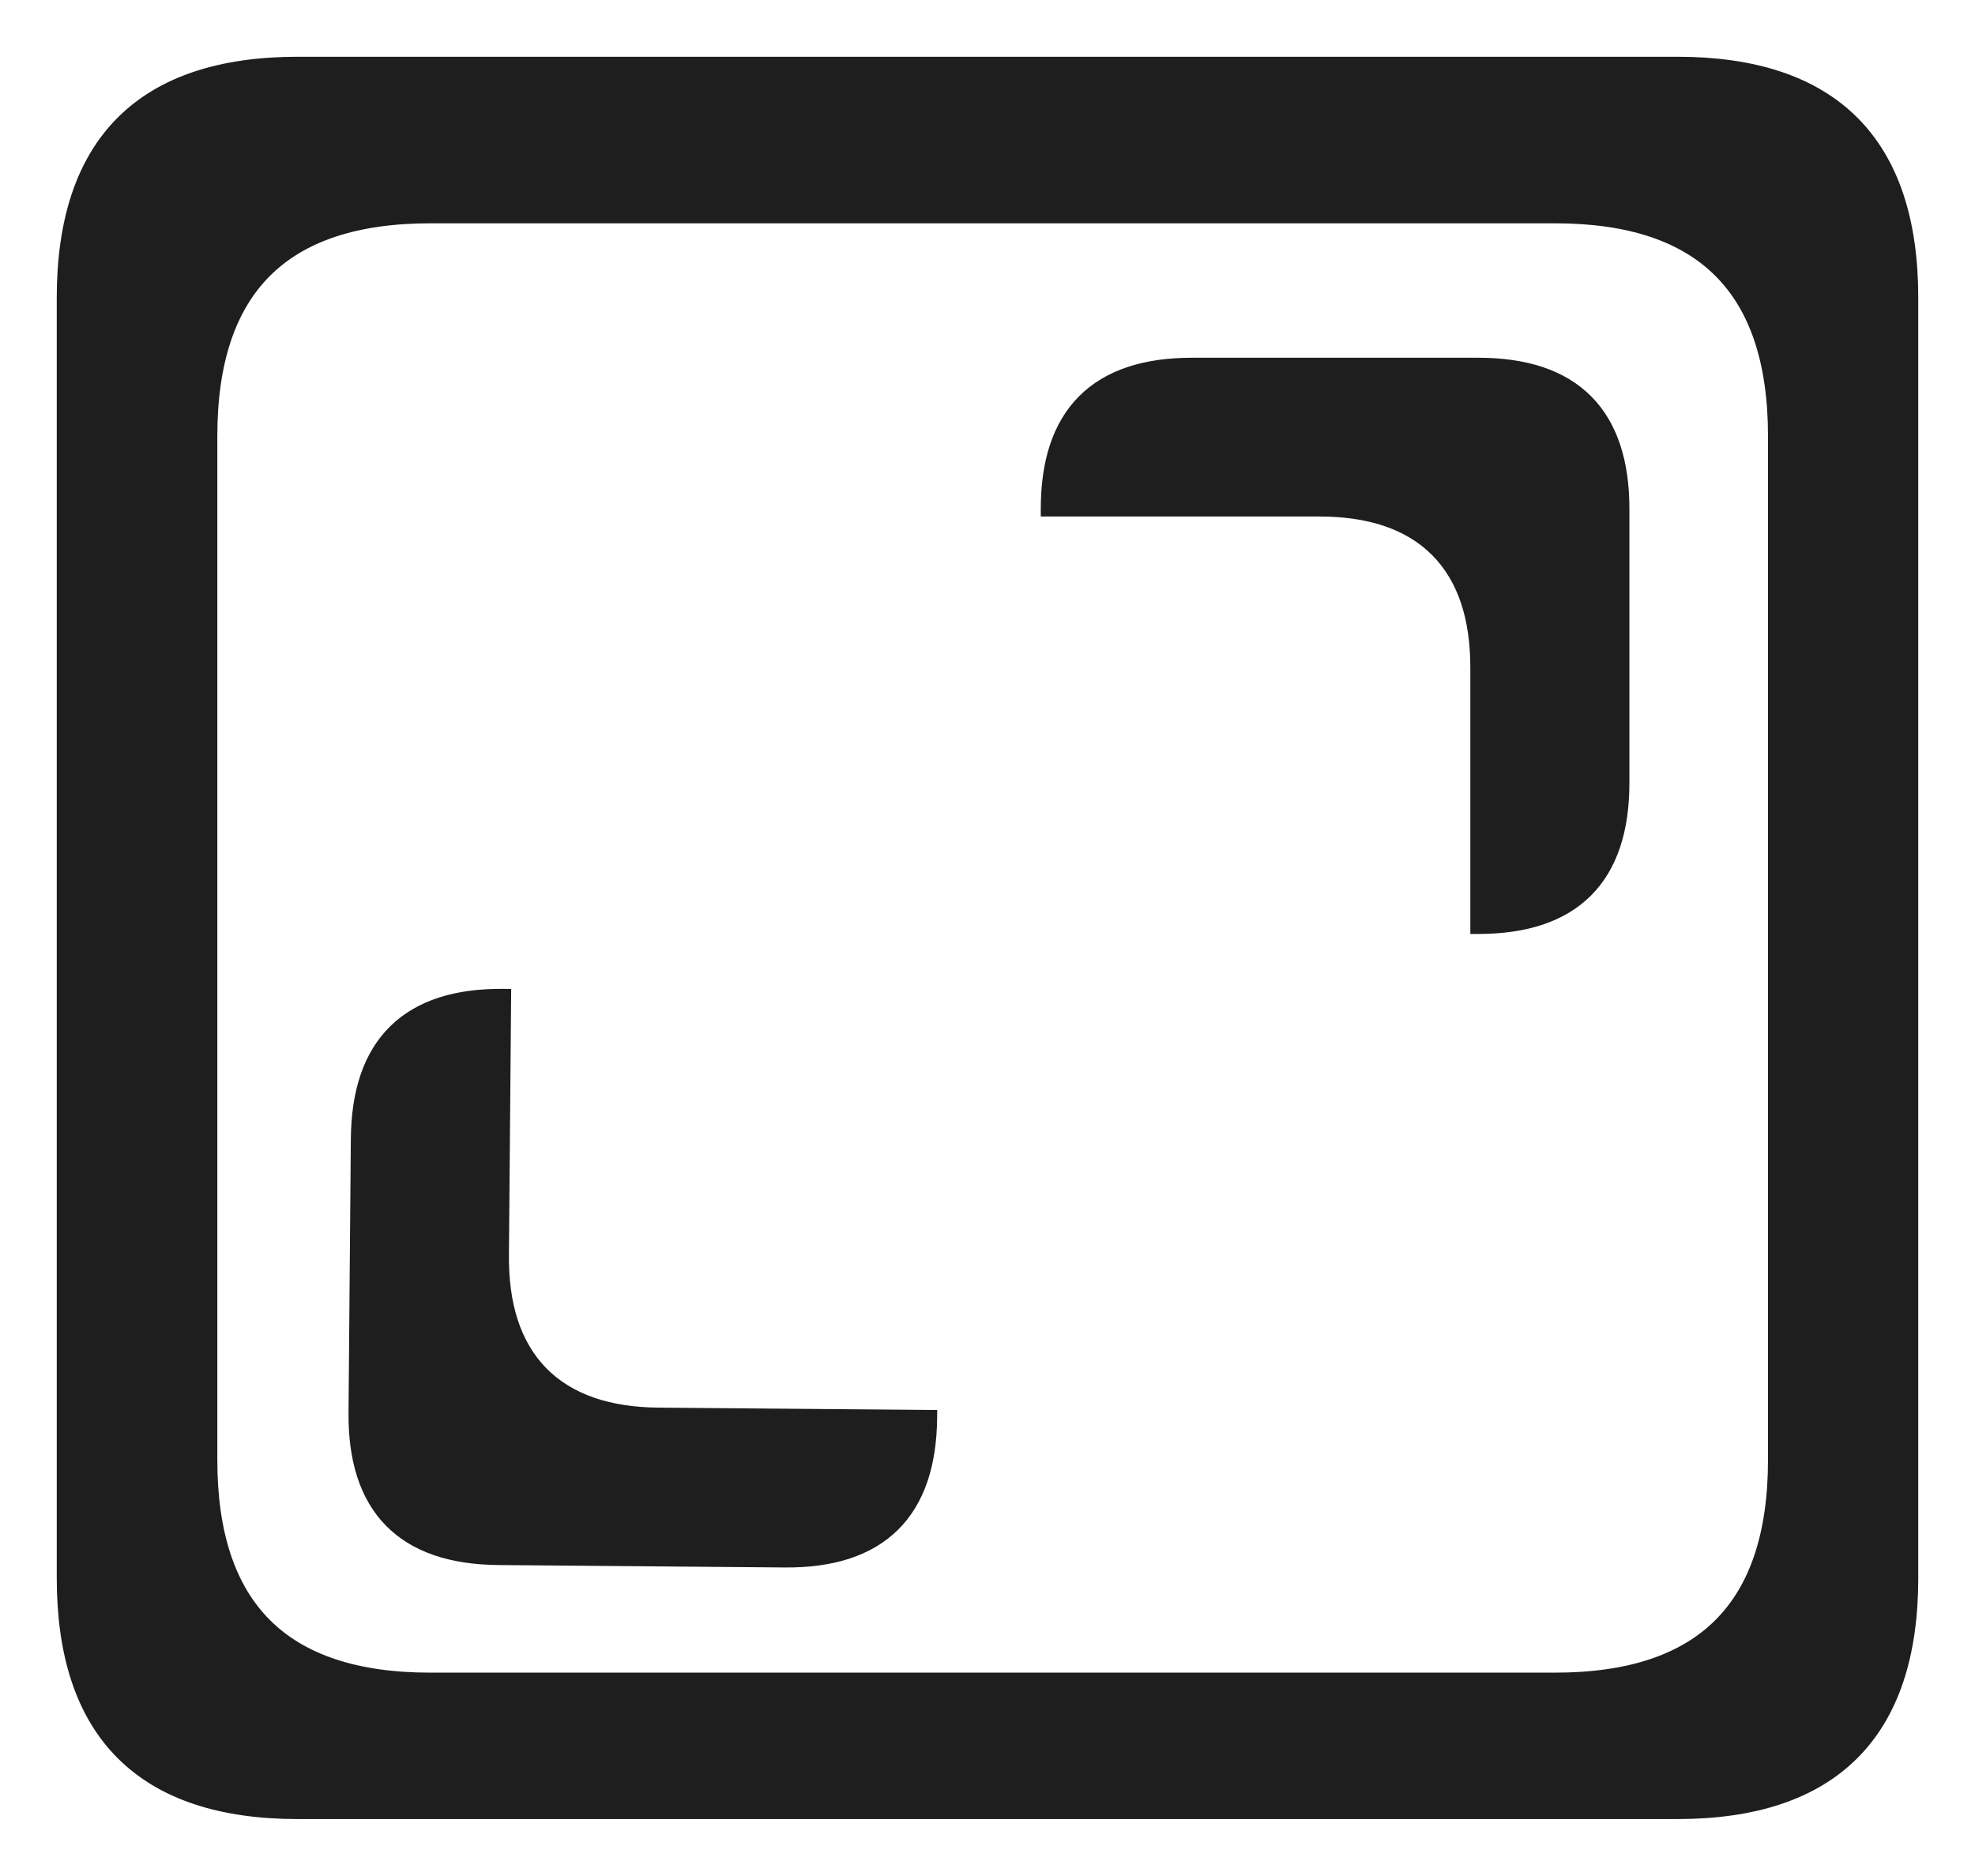 <svg version="1.1" xmlns="http://www.w3.org/2000/svg" viewBox="0 0 278.418 264.468" width="278.418" height="264.468">
  <!-- svg-source:excalidraw -->
  
  <defs>
    <style class="style-fonts">
      @font-face {
        font-family: "Virgil";
        src: url("https://excalidraw.com/Virgil.woff2");
      }
      @font-face {
        font-family: "Cascadia";
        src: url("https://excalidraw.com/Cascadia.woff2");
      }
    </style>
    
  </defs>
  <rect x="0" y="0" width="278.418" height="264.468" fill="#ffffff"></rect><g stroke-linecap="round" transform="translate(10 10) rotate(0 129.209 122.234)"><path d="M32 0 L226.42 0 L233.92 0.5 L240.42 2 L245.92 4.5 L250.42 8 L253.92 12.5 L256.42 18 L257.92 24.5 L258.42 32 L258.42 212.47 L257.92 219.97 L256.42 226.47 L253.92 231.97 L250.42 236.47 L245.92 239.97 L240.42 242.47 L233.92 243.97 L226.42 244.47 L32 244.47 L24.5 243.97 L18 242.47 L12.5 239.97 L8 236.47 L4.5 231.97 L2 226.47 L0.5 219.97 L0 212.47 L0.5 24.5 L2 18 L4.5 12.5 L8 8 L12.5 4.5 L18 2 L24.5 0.5 L32 0" stroke="none" stroke-width="0" fill="#1e1e1e"></path><path d="M32 0 M32 0 C106.42 0, 180.85 0, 226.42 0 M32 0 C83.48 0, 134.96 0, 226.42 0 M226.42 0 C247.75 0, 258.42 10.67, 258.42 32 M226.42 0 C247.75 0, 258.42 10.67, 258.42 32 M258.42 32 C258.42 74.28, 258.42 116.56, 258.42 212.47 M258.42 32 C258.42 98.71, 258.42 165.42, 258.42 212.47 M258.42 212.47 C258.42 233.8, 247.75 244.47, 226.42 244.47 M258.42 212.47 C258.42 233.8, 247.75 244.47, 226.42 244.47 M226.42 244.47 C160.36 244.47, 94.3 244.47, 32 244.47 M226.42 244.47 C175.77 244.47, 125.12 244.47, 32 244.47 M32 244.47 C10.67 244.47, 0 233.8, 0 212.47 M32 244.47 C10.67 244.47, 0 233.8, 0 212.47 M0 212.47 C0 156.23, 0 99.98, 0 32 M0 212.47 C0 173.69, 0 134.91, 0 32 M0 32 C0 10.67, 10.67 0, 32 0 M0 32 C0 10.67, 10.67 0, 32 0" stroke="#1e1e1e" stroke-width="4" fill="none"></path></g><g stroke-linecap="round" transform="translate(28.637 29.485) rotate(0 111.299 104.168)"><path d="M32 0 L190.6 0 L198.1 0.5 L204.6 2 L210.1 4.5 L214.6 8 L218.1 12.5 L220.6 18 L222.1 24.5 L222.6 32 L222.6 176.34 L222.1 183.84 L220.6 190.34 L218.1 195.84 L214.6 200.34 L210.1 203.84 L204.6 206.34 L198.1 207.84 L190.6 208.34 L32 208.34 L24.5 207.84 L18 206.34 L12.5 203.84 L8 200.34 L4.5 195.84 L2 190.34 L0.5 183.84 L0 176.34 L0.5 24.5 L2 18 L4.5 12.5 L8 8 L12.5 4.5 L18 2 L24.5 0.5 L32 0" stroke="none" stroke-width="0" fill="#ffffff"></path><path d="M32 0 M32 0 C94.02 0, 156.04 0, 190.6 0 M32 0 C81.18 0, 130.35 0, 190.6 0 M190.6 0 C211.93 0, 222.6 10.67, 222.6 32 M190.6 0 C211.93 0, 222.6 10.67, 222.6 32 M222.6 32 C222.6 76.72, 222.6 121.45, 222.6 176.34 M222.6 32 C222.6 65.67, 222.6 99.34, 222.6 176.34 M222.6 176.34 C222.6 197.67, 211.93 208.34, 190.6 208.34 M222.6 176.34 C222.6 197.67, 211.93 208.34, 190.6 208.34 M190.6 208.34 C148.81 208.34, 107.02 208.34, 32 208.34 M190.6 208.34 C138.07 208.34, 85.54 208.34, 32 208.34 M32 208.34 C10.67 208.34, 0 197.67, 0 176.34 M32 208.34 C10.67 208.34, 0 197.67, 0 176.34 M0 176.34 C0 123.08, 0 69.82, 0 32 M0 176.34 C0 132.79, 0 89.25, 0 32 M0 32 C0 10.67, 10.67 0, 32 0 M0 32 C0 10.67, 10.67 0, 32 0" stroke="#1e1e1e" stroke-width="4" fill="none"></path></g><g stroke-linecap="round" transform="translate(148.719 52.438) rotate(0 39.49 38.618)"><path d="M19.31 0 L64.2 0.3 L71.44 2.72 L76.27 7.54 L78.68 14.78 L78.98 19.31 L78.68 62.45 L76.27 69.69 L71.44 74.52 L68.12 76.03 L59.67 77.24 L14.78 76.93 L7.54 74.52 L2.72 69.69 L1.21 66.37 L0 57.93 L0 19.31 L1.21 10.86 L4.83 4.83 L7.54 2.72 L14.78 0.3 L19.31 0" stroke="none" stroke-width="0" fill="#1e1e1e"></path><path d="M19.31 0 M19.31 0 C31.68 0, 44.06 0, 59.67 0 M19.31 0 C33.34 0, 47.37 0, 59.67 0 M59.67 0 C72.54 0, 78.98 6.44, 78.98 19.31 M59.67 0 C72.54 0, 78.98 6.44, 78.98 19.31 M78.98 19.31 C78.98 27.35, 78.98 35.4, 78.98 57.93 M78.98 19.31 C78.98 31.62, 78.98 43.93, 78.98 57.93 M78.98 57.93 C78.98 70.8, 72.54 77.24, 59.67 77.24 M78.98 57.93 C78.98 70.8, 72.54 77.24, 59.67 77.24 M59.67 77.24 C51.33 77.24, 42.99 77.24, 19.31 77.24 M59.67 77.24 C45.58 77.24, 31.49 77.24, 19.31 77.24 M19.31 77.24 C6.44 77.24, 0 70.8, 0 57.93 M19.31 77.24 C6.44 77.24, 0 70.8, 0 57.93 M0 57.93 C0 45.09, 0 32.26, 0 19.31 M0 57.93 C0 49.03, 0 40.13, 0 19.31 M0 19.31 C0 6.44, 6.44 0, 19.31 0 M0 19.31 C0 6.44, 6.44 0, 19.31 0" stroke="#1e1e1e" stroke-width="4" fill="none"></path></g><g stroke-linecap="round" transform="translate(126.296 74.821) rotate(0 39.49 38.618)"><path d="M19.31 0 L64.2 0.3 L71.44 2.72 L76.27 7.54 L78.68 14.78 L78.98 19.31 L78.68 62.45 L76.27 69.69 L71.44 74.52 L68.12 76.03 L59.67 77.24 L14.78 76.93 L7.54 74.52 L2.72 69.69 L1.21 66.37 L0 57.93 L0 19.31 L1.21 10.86 L4.83 4.83 L7.54 2.72 L14.78 0.3 L19.31 0" stroke="none" stroke-width="0" fill="#ffffff"></path><path d="M19.31 0 M19.31 0 C30.6 0, 41.89 0, 59.67 0 M19.31 0 C32.22 0, 45.12 0, 59.67 0 M59.67 0 C72.54 0, 78.98 6.44, 78.98 19.31 M59.67 0 C72.54 0, 78.98 6.44, 78.98 19.31 M78.98 19.31 C78.98 29.29, 78.98 39.28, 78.98 57.93 M78.98 19.31 C78.98 31.67, 78.98 44.02, 78.98 57.93 M78.98 57.93 C78.98 70.8, 72.54 77.24, 59.67 77.24 M78.98 57.93 C78.98 70.8, 72.54 77.24, 59.67 77.24 M59.67 77.24 C50.01 77.24, 40.35 77.24, 19.31 77.24 M59.67 77.24 C50.95 77.24, 42.23 77.24, 19.31 77.24 M19.31 77.24 C6.44 77.24, 0 70.8, 0 57.93 M19.31 77.24 C6.44 77.24, 0 70.8, 0 57.93 M0 57.93 C0 48.03, 0 38.13, 0 19.31 M0 57.93 C0 45.81, 0 33.7, 0 19.31 M0 19.31 C0 6.44, 6.44 0, 19.31 0 M0 19.31 C0 6.44, 6.44 0, 19.31 0" stroke="#ffffff" stroke-width="4" fill="none"></path></g><g stroke-linecap="round" transform="translate(51.294 141.592) rotate(180.484 39.49 38.618)"><path d="M19.31 0 L64.2 0.3 L71.44 2.72 L76.27 7.54 L78.68 14.78 L78.98 19.31 L78.68 62.45 L76.27 69.69 L71.44 74.52 L68.12 76.03 L59.67 77.24 L14.78 76.93 L7.54 74.52 L2.72 69.69 L1.21 66.37 L0 57.93 L0 19.31 L1.21 10.86 L4.83 4.83 L7.54 2.72 L14.78 0.3 L19.31 0" stroke="none" stroke-width="0" fill="#1e1e1e"></path><path d="M19.31 0 M19.31 0 C29.73 0, 40.15 0, 59.67 0 M19.31 0 C29.6 0, 39.88 0, 59.67 0 M59.67 0 C72.54 0, 78.98 6.44, 78.98 19.31 M59.67 0 C72.54 0, 78.98 6.44, 78.98 19.31 M78.98 19.31 C78.98 27.08, 78.98 34.85, 78.98 57.93 M78.98 19.31 C78.98 31.46, 78.98 43.61, 78.98 57.93 M78.98 57.93 C78.98 70.8, 72.54 77.24, 59.67 77.24 M78.98 57.93 C78.98 70.8, 72.54 77.24, 59.67 77.24 M59.67 77.24 C45.35 77.24, 31.02 77.24, 19.31 77.24 M59.67 77.24 C44.16 77.24, 28.65 77.24, 19.31 77.24 M19.31 77.24 C6.44 77.24, 0 70.8, 0 57.93 M19.31 77.24 C6.44 77.24, 0 70.8, 0 57.93 M0 57.93 C0 46.29, 0 34.65, 0 19.31 M0 57.93 C0 47.14, 0 36.35, 0 19.31 M0 19.31 C0 6.44, 6.44 0, 19.31 0 M0 19.31 C0 6.44, 6.44 0, 19.31 0" stroke="#1e1e1e" stroke-width="4" fill="none"></path></g><g stroke-linecap="round" transform="translate(73.906 119.399) rotate(180.484 39.49 38.618)"><path d="M19.31 0 L64.2 0.3 L71.44 2.72 L76.27 7.54 L78.68 14.78 L78.98 19.31 L78.68 62.45 L76.27 69.69 L71.44 74.52 L68.12 76.03 L59.67 77.24 L14.78 76.93 L7.54 74.52 L2.72 69.69 L1.21 66.37 L0 57.93 L0 19.31 L1.21 10.86 L4.83 4.83 L7.54 2.72 L14.78 0.3 L19.31 0" stroke="none" stroke-width="0" fill="#ffffff"></path><path d="M19.31 0 M19.31 0 C34.81 0, 50.3 0, 59.67 0 M19.31 0 C34.38 0, 49.45 0, 59.67 0 M59.67 0 C72.54 0, 78.98 6.44, 78.98 19.31 M59.67 0 C72.54 0, 78.98 6.44, 78.98 19.31 M78.98 19.31 C78.98 28.98, 78.98 38.64, 78.98 57.93 M78.98 19.31 C78.98 29.19, 78.98 39.06, 78.98 57.93 M78.98 57.93 C78.98 70.8, 72.54 77.24, 59.67 77.24 M78.98 57.93 C78.98 70.8, 72.54 77.24, 59.67 77.24 M59.67 77.24 C50.39 77.24, 41.1 77.24, 19.31 77.24 M59.67 77.24 C46.01 77.24, 32.36 77.24, 19.31 77.24 M19.31 77.24 C6.44 77.24, 0 70.8, 0 57.93 M19.31 77.24 C6.44 77.24, 0 70.8, 0 57.93 M0 57.93 C0 43.42, 0 28.92, 0 19.31 M0 57.93 C0 48.61, 0 39.29, 0 19.31 M0 19.31 C0 6.44, 6.44 0, 19.31 0 M0 19.31 C0 6.44, 6.44 0, 19.31 0" stroke="#ffffff" stroke-width="4" fill="none"></path></g></svg>